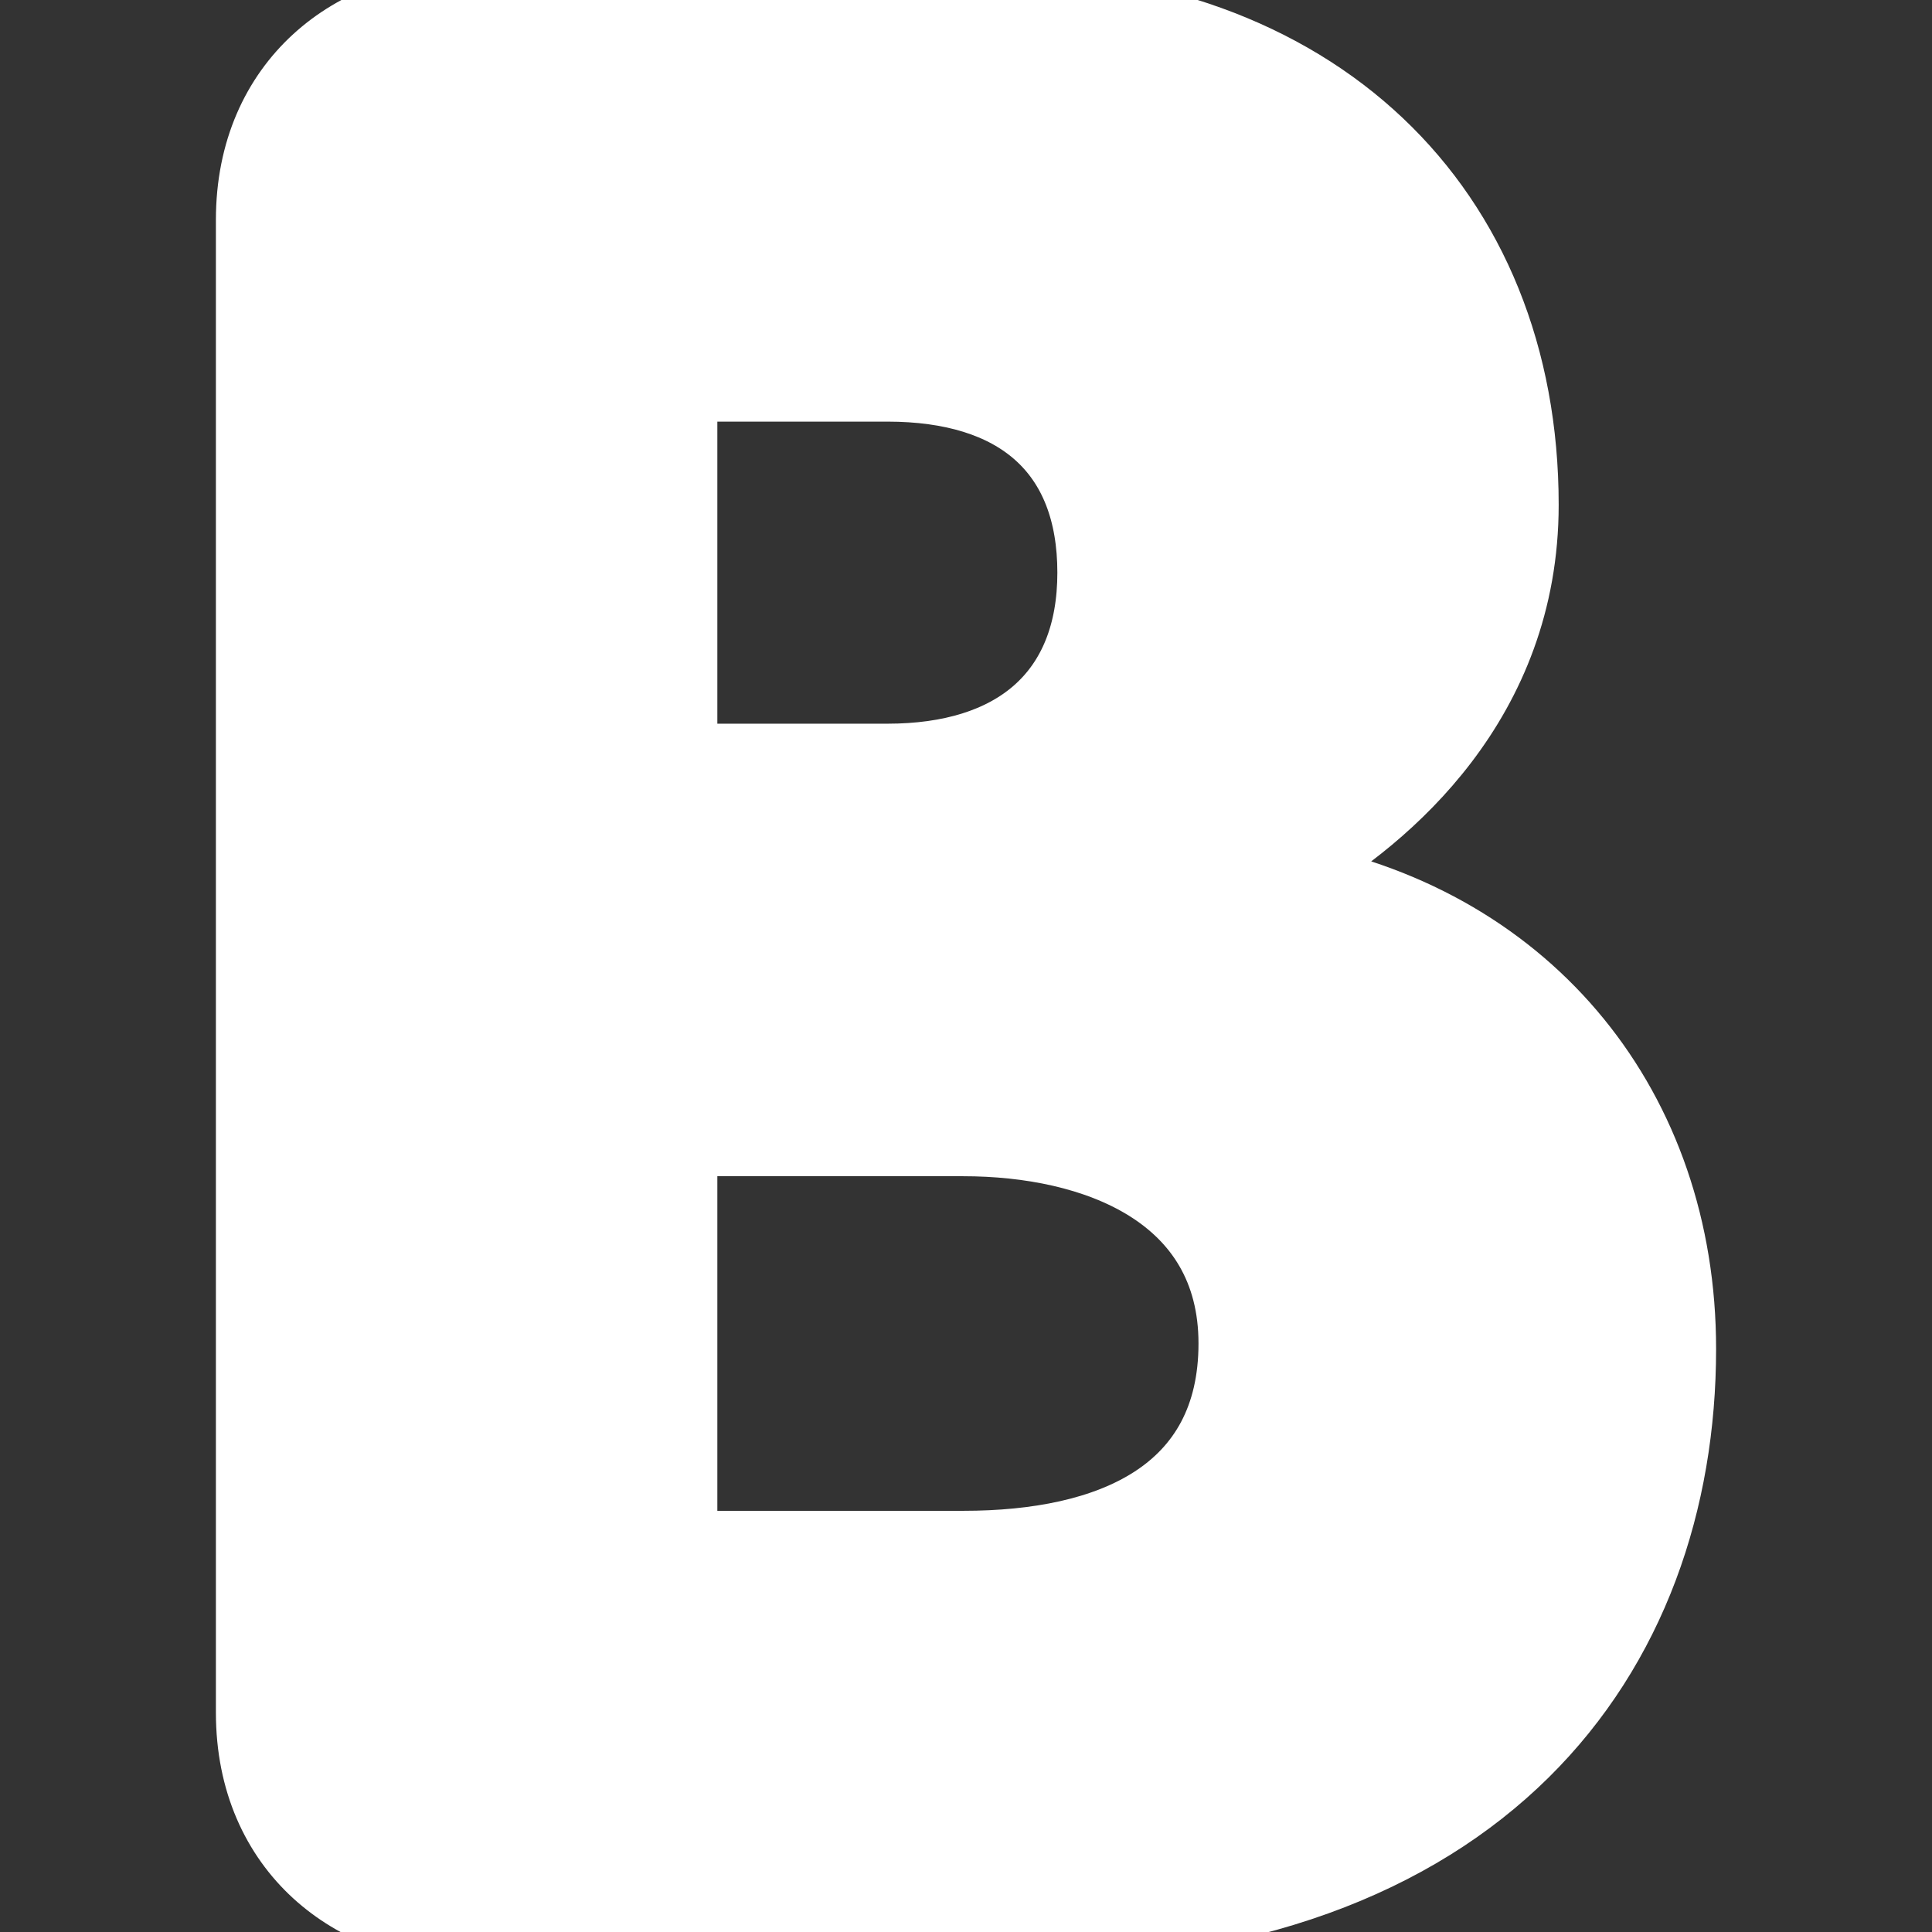 <?xml version="1.0" encoding="utf-8"?>
<!-- Generator: Adobe Illustrator 12.0.1, SVG Export Plug-In . SVG Version: 6.00 Build 51448)  -->
<!DOCTYPE svg PUBLIC "-//W3C//DTD SVG 1.1//EN" "http://www.w3.org/Graphics/SVG/1.1/DTD/svg11.dtd">
<svg  version="1.1" id="Icon" xmlns="http://www.w3.org/2000/svg" xmlns:xlink="http://www.w3.org/1999/xlink" width="31.32" height="31.32" viewBox="-4 0 31.32 31.32"
	 overflow="visible" enable-background="new 0 0 31.32 31.328" xml:space="preserve">
<rect x="-4" y="0" width="31.32" height="31.32" fill="#333333" stroke="none"/>
<g>
	<path d="M0,3.564C0,1.276,1.717,0,3.564,0h8.404c5.412,0,8.8,3.344,8.8,8.184c0,3.213-2.244,5.104-3.74,5.984
		c3.828,0.748,6.292,3.783,6.292,7.699c0,4.973-3.212,9.461-10.912,9.461H3.564C1.717,31.328,0,30.052,0,27.764V3.564z
		 M7.129,12.232h3.256c2.023,0,3.256-1.013,3.256-2.949s-1.188-2.948-3.256-2.948H7.129V12.232z M7.129,24.992h4.488
		c2.375,0,4.312-0.836,4.312-3.213c0-2.375-2.2-3.211-4.312-3.211H7.129V24.992z" stroke="#FFFFFF" fill="#FFFFFF"/>
</g>
</svg>
